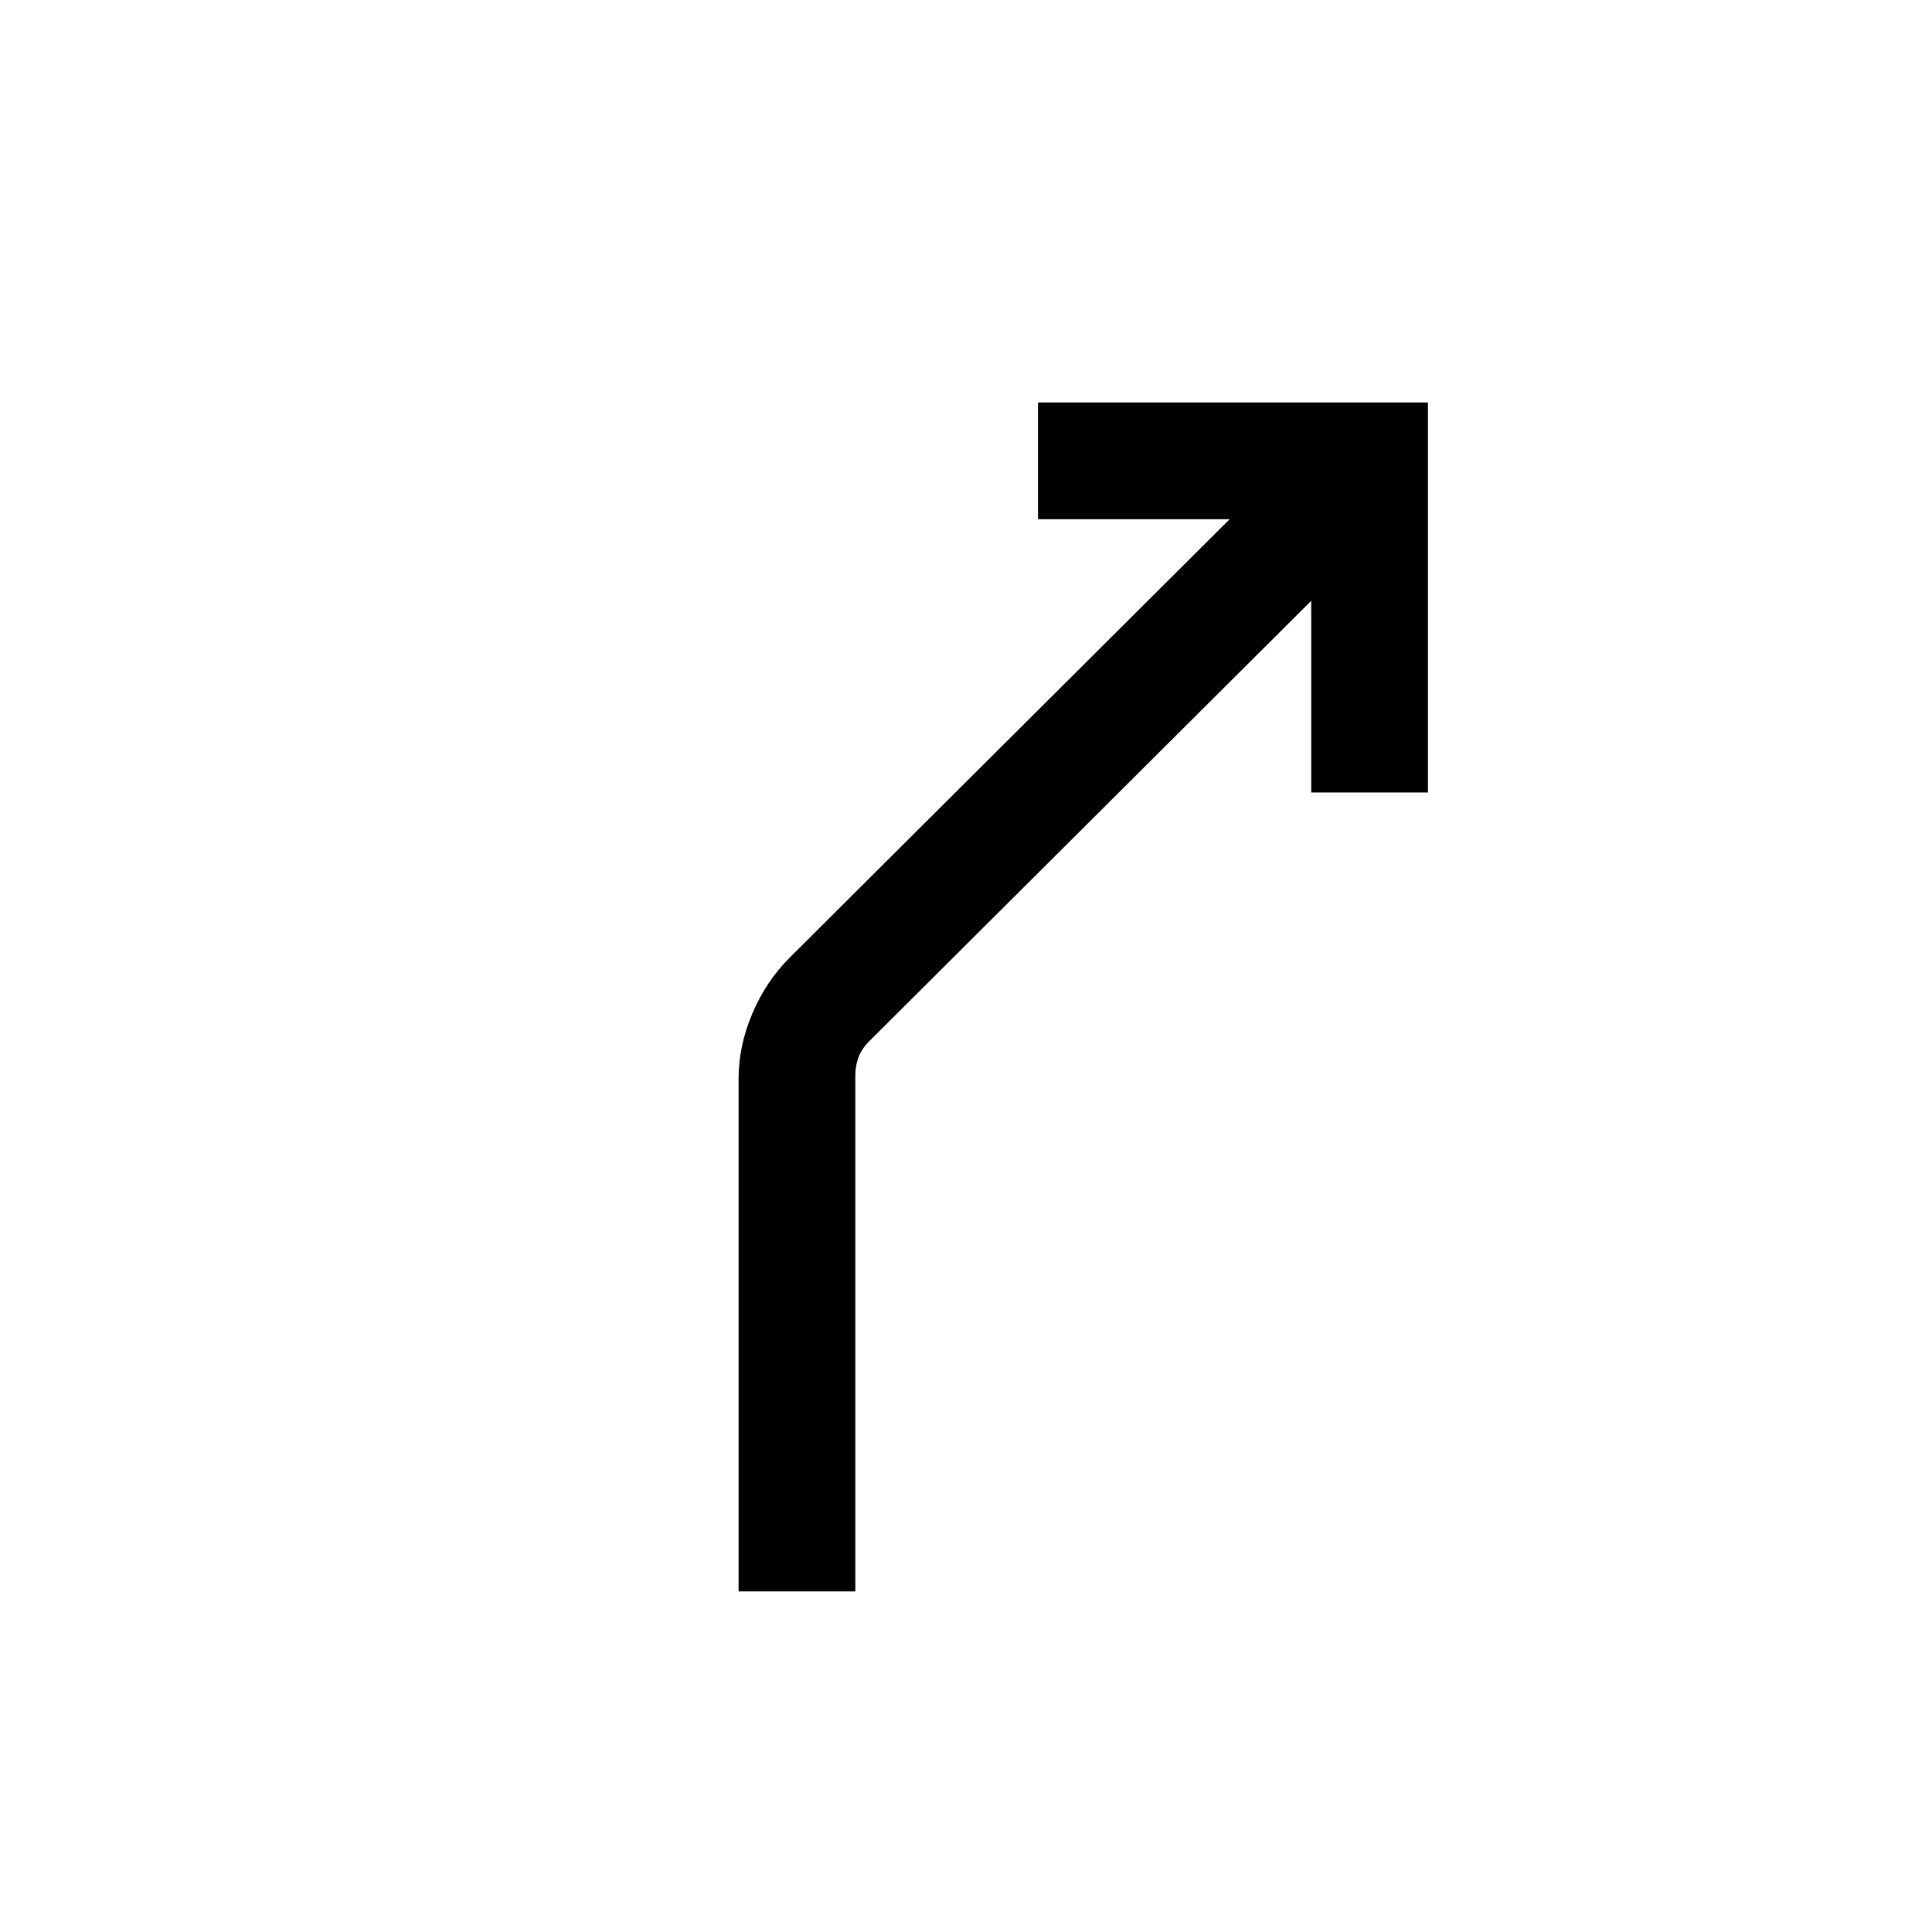 <svg xmlns="http://www.w3.org/2000/svg" height="20" viewBox="0 -960 960 960" width="20"><path d="M367-169.23v-254.9q0-16.14 6.8-32.17 6.79-16.02 18.35-27.62L611-702h-95.23v-58h193.77v193.77h-58v-95.23L431.92-442.62q-3.84 3.85-5.38 8.08t-1.54 8.85v256.46h-58Z"/></svg>